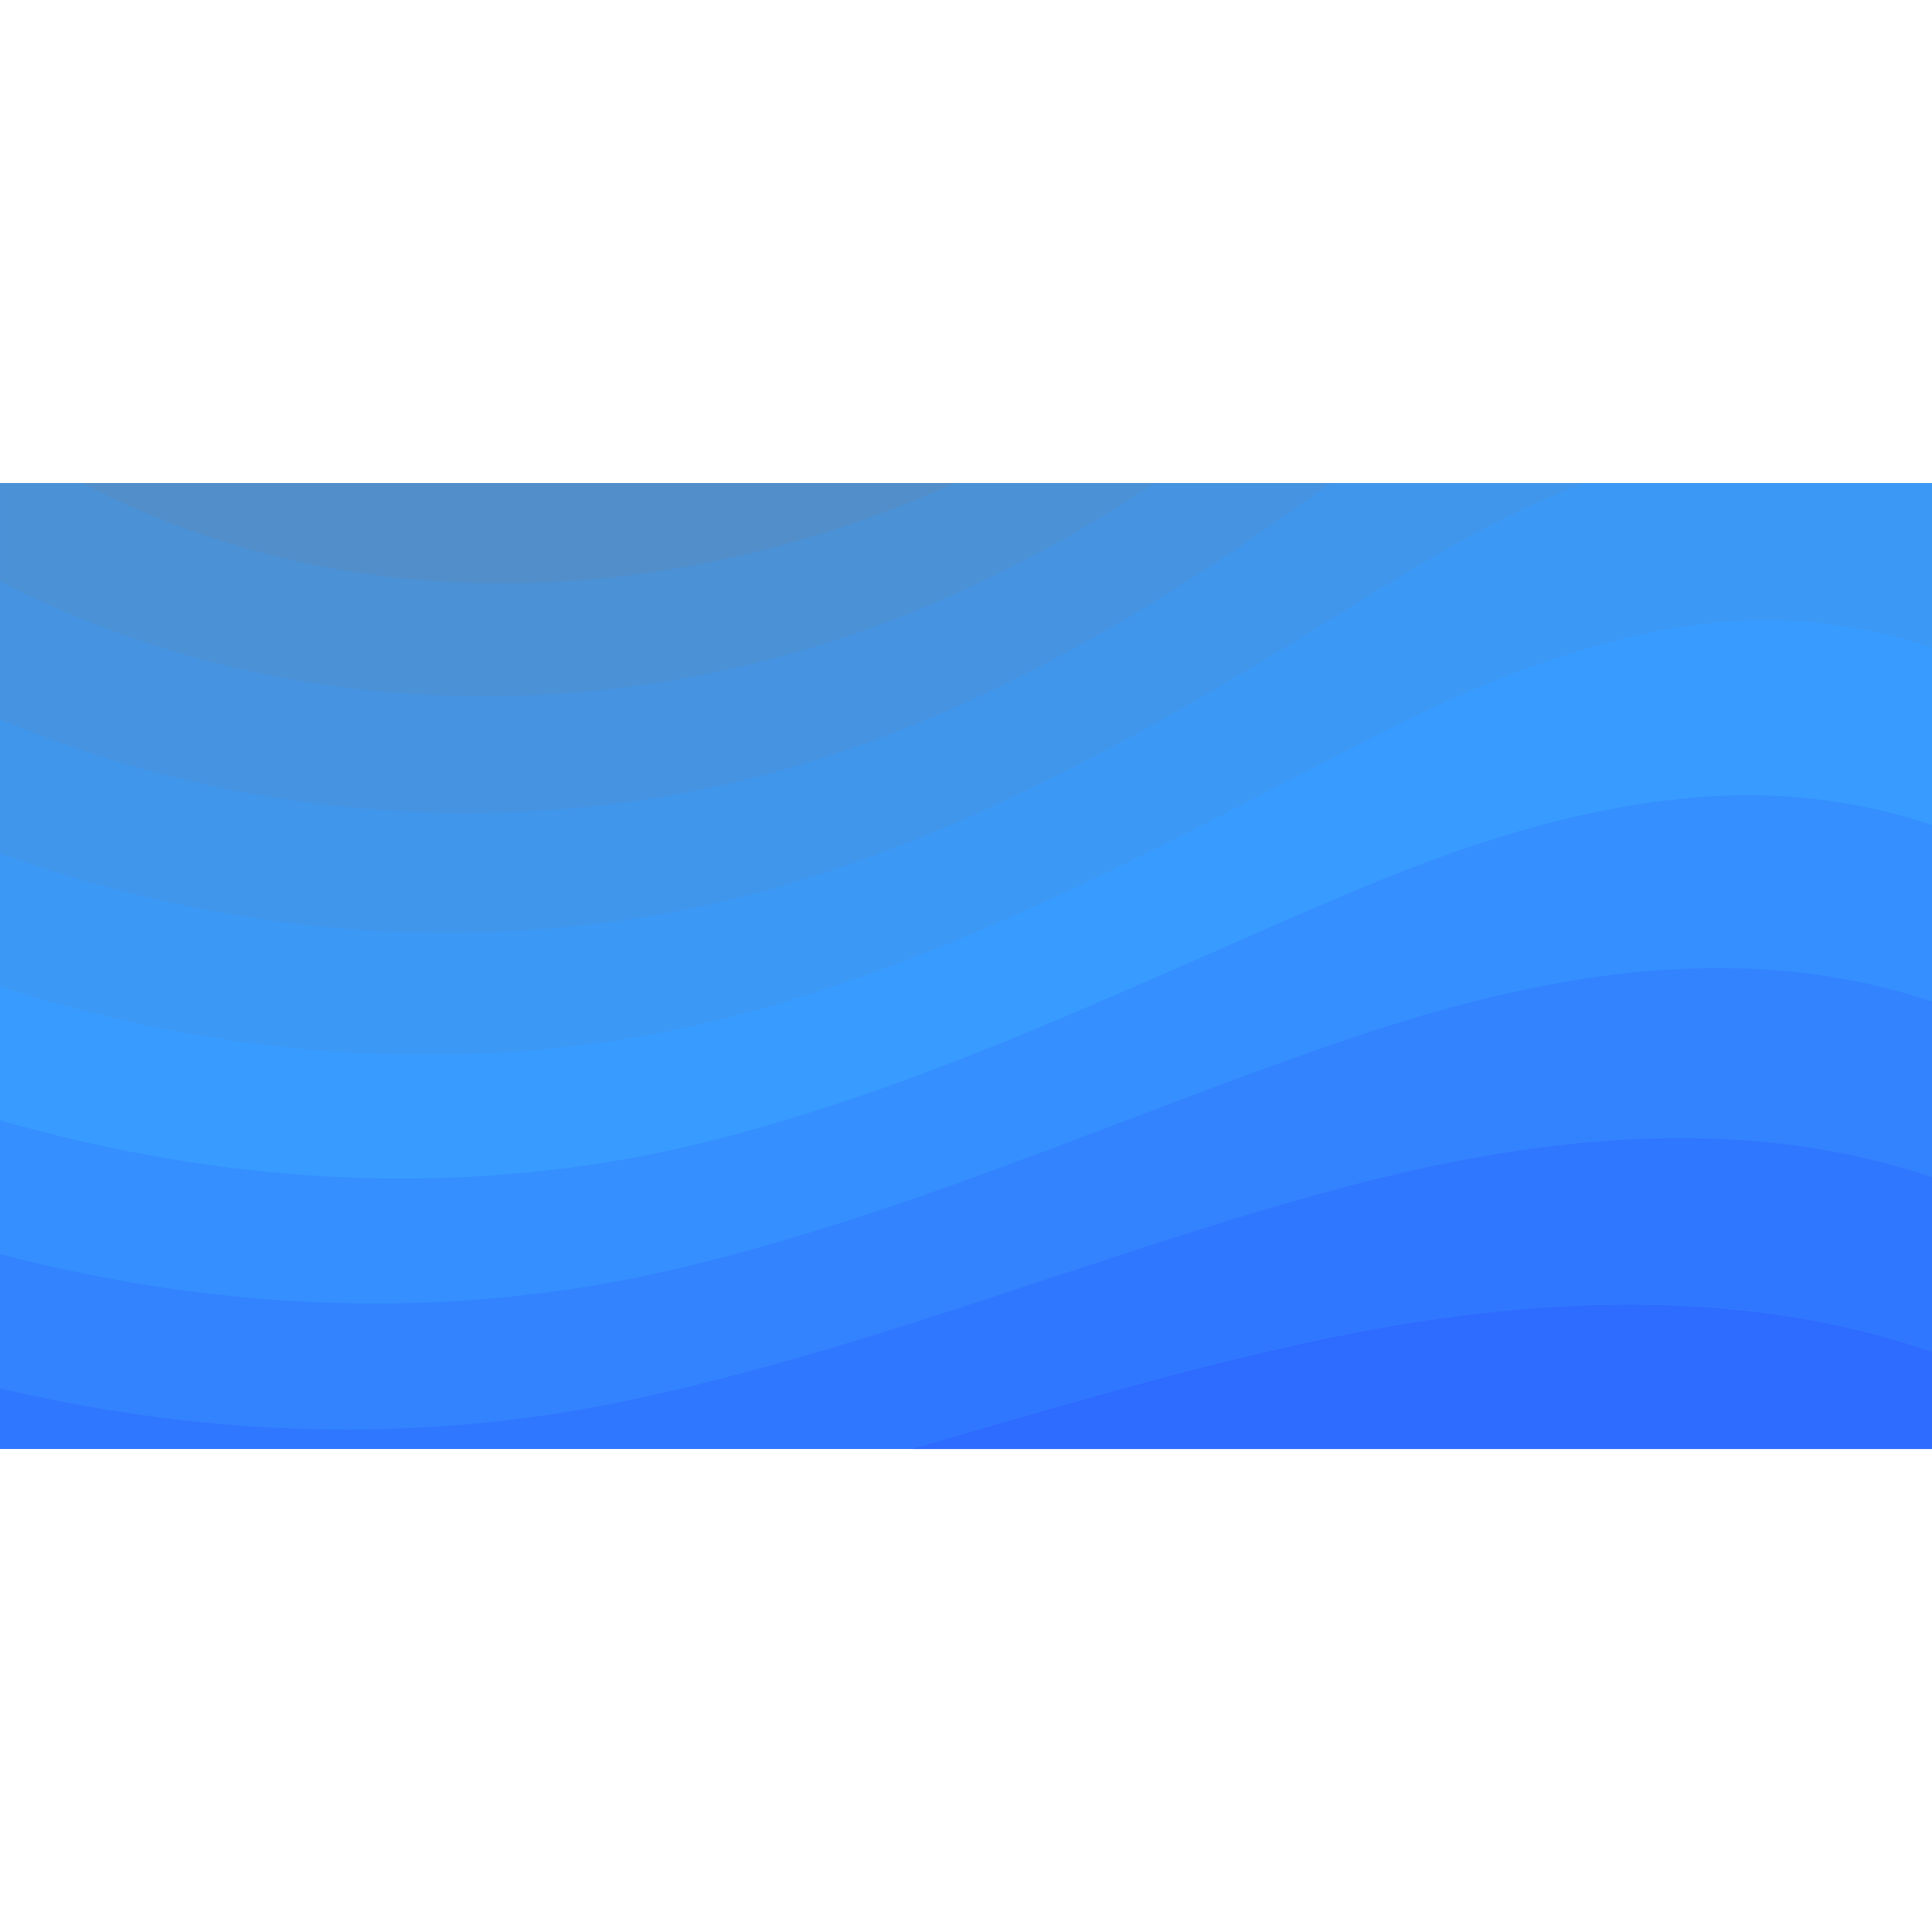<svg width="1454" height="1454" viewBox="0 0 1454 1454" fill="none" xmlns="http://www.w3.org/2000/svg">
<g clip-path="url(#clip0)">
<path d="M0 363.5H1454V1090.5H0V363.5Z" fill="#2B5EFF"/>
<path d="M1012.35 1004.93C1111.67 985.116 1215.36 975.665 1317.05 987.297C1363.58 992.477 1409.47 1002.38 1454 1017.65V1090.53H687.197C792.521 1060.36 896.936 1028.65 1003.08 1006.74C1006.17 1006.11 1009.26 1005.56 1012.35 1004.93Z" fill="#2E6BFF"/>
<path d="M3.8147e-06 363.5H1454V1017.62C1409.47 1002.35 1363.58 992.355 1317.05 987.175C1215.36 975.634 1111.67 984.994 1012.35 1004.8C1009.26 1005.44 1006.17 1006.08 1003.08 1006.62C896.936 1028.43 792.521 1060.24 687.197 1090.41H3.8147e-06V363.5Z" fill="#3077FF"/>
<path d="M1019.25 891.484C1016.35 892.211 1013.44 893.029 1010.62 893.756C832.324 941.465 657.39 1015.07 471.278 1054.24C312.973 1087.5 153.67 1080.78 3.8147e-06 1044.97V363.5H1454V885.94C1406.47 869.946 1357.22 860.768 1307.6 857.86C1210.09 851.862 1112.58 867.129 1019.25 891.484Z" fill="#3383FF"/>
<path d="M1454 363.5V753.717C1403.47 736.996 1350.86 728.908 1298.24 728.545C1204.82 727.818 1113.58 749.174 1026.25 778.072C1023.53 778.981 1020.89 779.889 1018.16 780.798C851.317 837.141 685.834 913.566 507.083 955.369C337.419 995.081 165.12 986.63 0.091 943.919V363.5H1454Z" fill="#358FFF"/>
<path d="M1288.79 599.23C1199.55 604.682 1114.4 631.218 1033.16 664.751C1030.61 665.75 1028.16 666.841 1025.62 667.84C870.219 732.907 714.187 811.877 542.796 856.588C362.137 903.661 176.207 893.665 3.8147e-06 843.138V363.5H1454V620.858C1400.38 603.047 1344.4 595.867 1288.79 599.23Z" fill="#389BFF"/>
<path d="M3.8147e-06 363.5H1454V487.363C1397.38 468.37 1337.95 462.372 1279.34 469.915C1194.28 480.911 1115.31 513.262 1040.06 551.339C1037.7 552.52 1035.43 553.701 1033.07 554.883C889.121 628.582 742.54 710.188 578.419 757.716C387.128 813.15 186.93 802.245 -0.091 742.631V363.5H3.8147e-06Z" fill="#3C98F5"/>
<path d="M1040.62 441.925C908.127 524.349 770.996 608.226 614.237 658.844C424.672 720.094 222.293 714.096 34.545 654.027C22.913 650.302 11.463 646.394 -0.078 642.304V363.5H1192.2C1141.31 382.856 1093.42 409.483 1047.07 438.017C1044.89 439.29 1042.8 440.653 1040.62 441.925Z" fill="#4096EB"/>
<path d="M-0.043 363.5H1001.4C894.077 441.471 780.119 512.989 649.895 559.972C475.597 622.857 286.395 627.855 109.189 579.146C72.112 568.968 35.49 556.246 -0.133 541.252V363.5H-0.043Z" fill="#4593E1"/>
<path d="M184.059 504.175C141.166 494.542 99 481.183 58.106 464.371C38.386 456.283 19.03 447.287 0.037 437.563V363.5H869.347C812.187 401.395 751.482 434.564 685.689 461.1C526.748 525.348 350.633 541.706 184.059 504.175Z" fill="#4B91D6"/>
<path d="M258.649 429.294C190.22 417.843 123.336 395.579 61.632 363.5H718.658C575.348 428.021 413.681 455.284 258.649 429.294Z" fill="#518ECA"/>
</g>
<defs>
<clipPath id="clip0">
<rect width="1454" height="1454" fill="white" transform="matrix(-1 0 0 1 1454 0)"/>
</clipPath>
</defs>
</svg>
